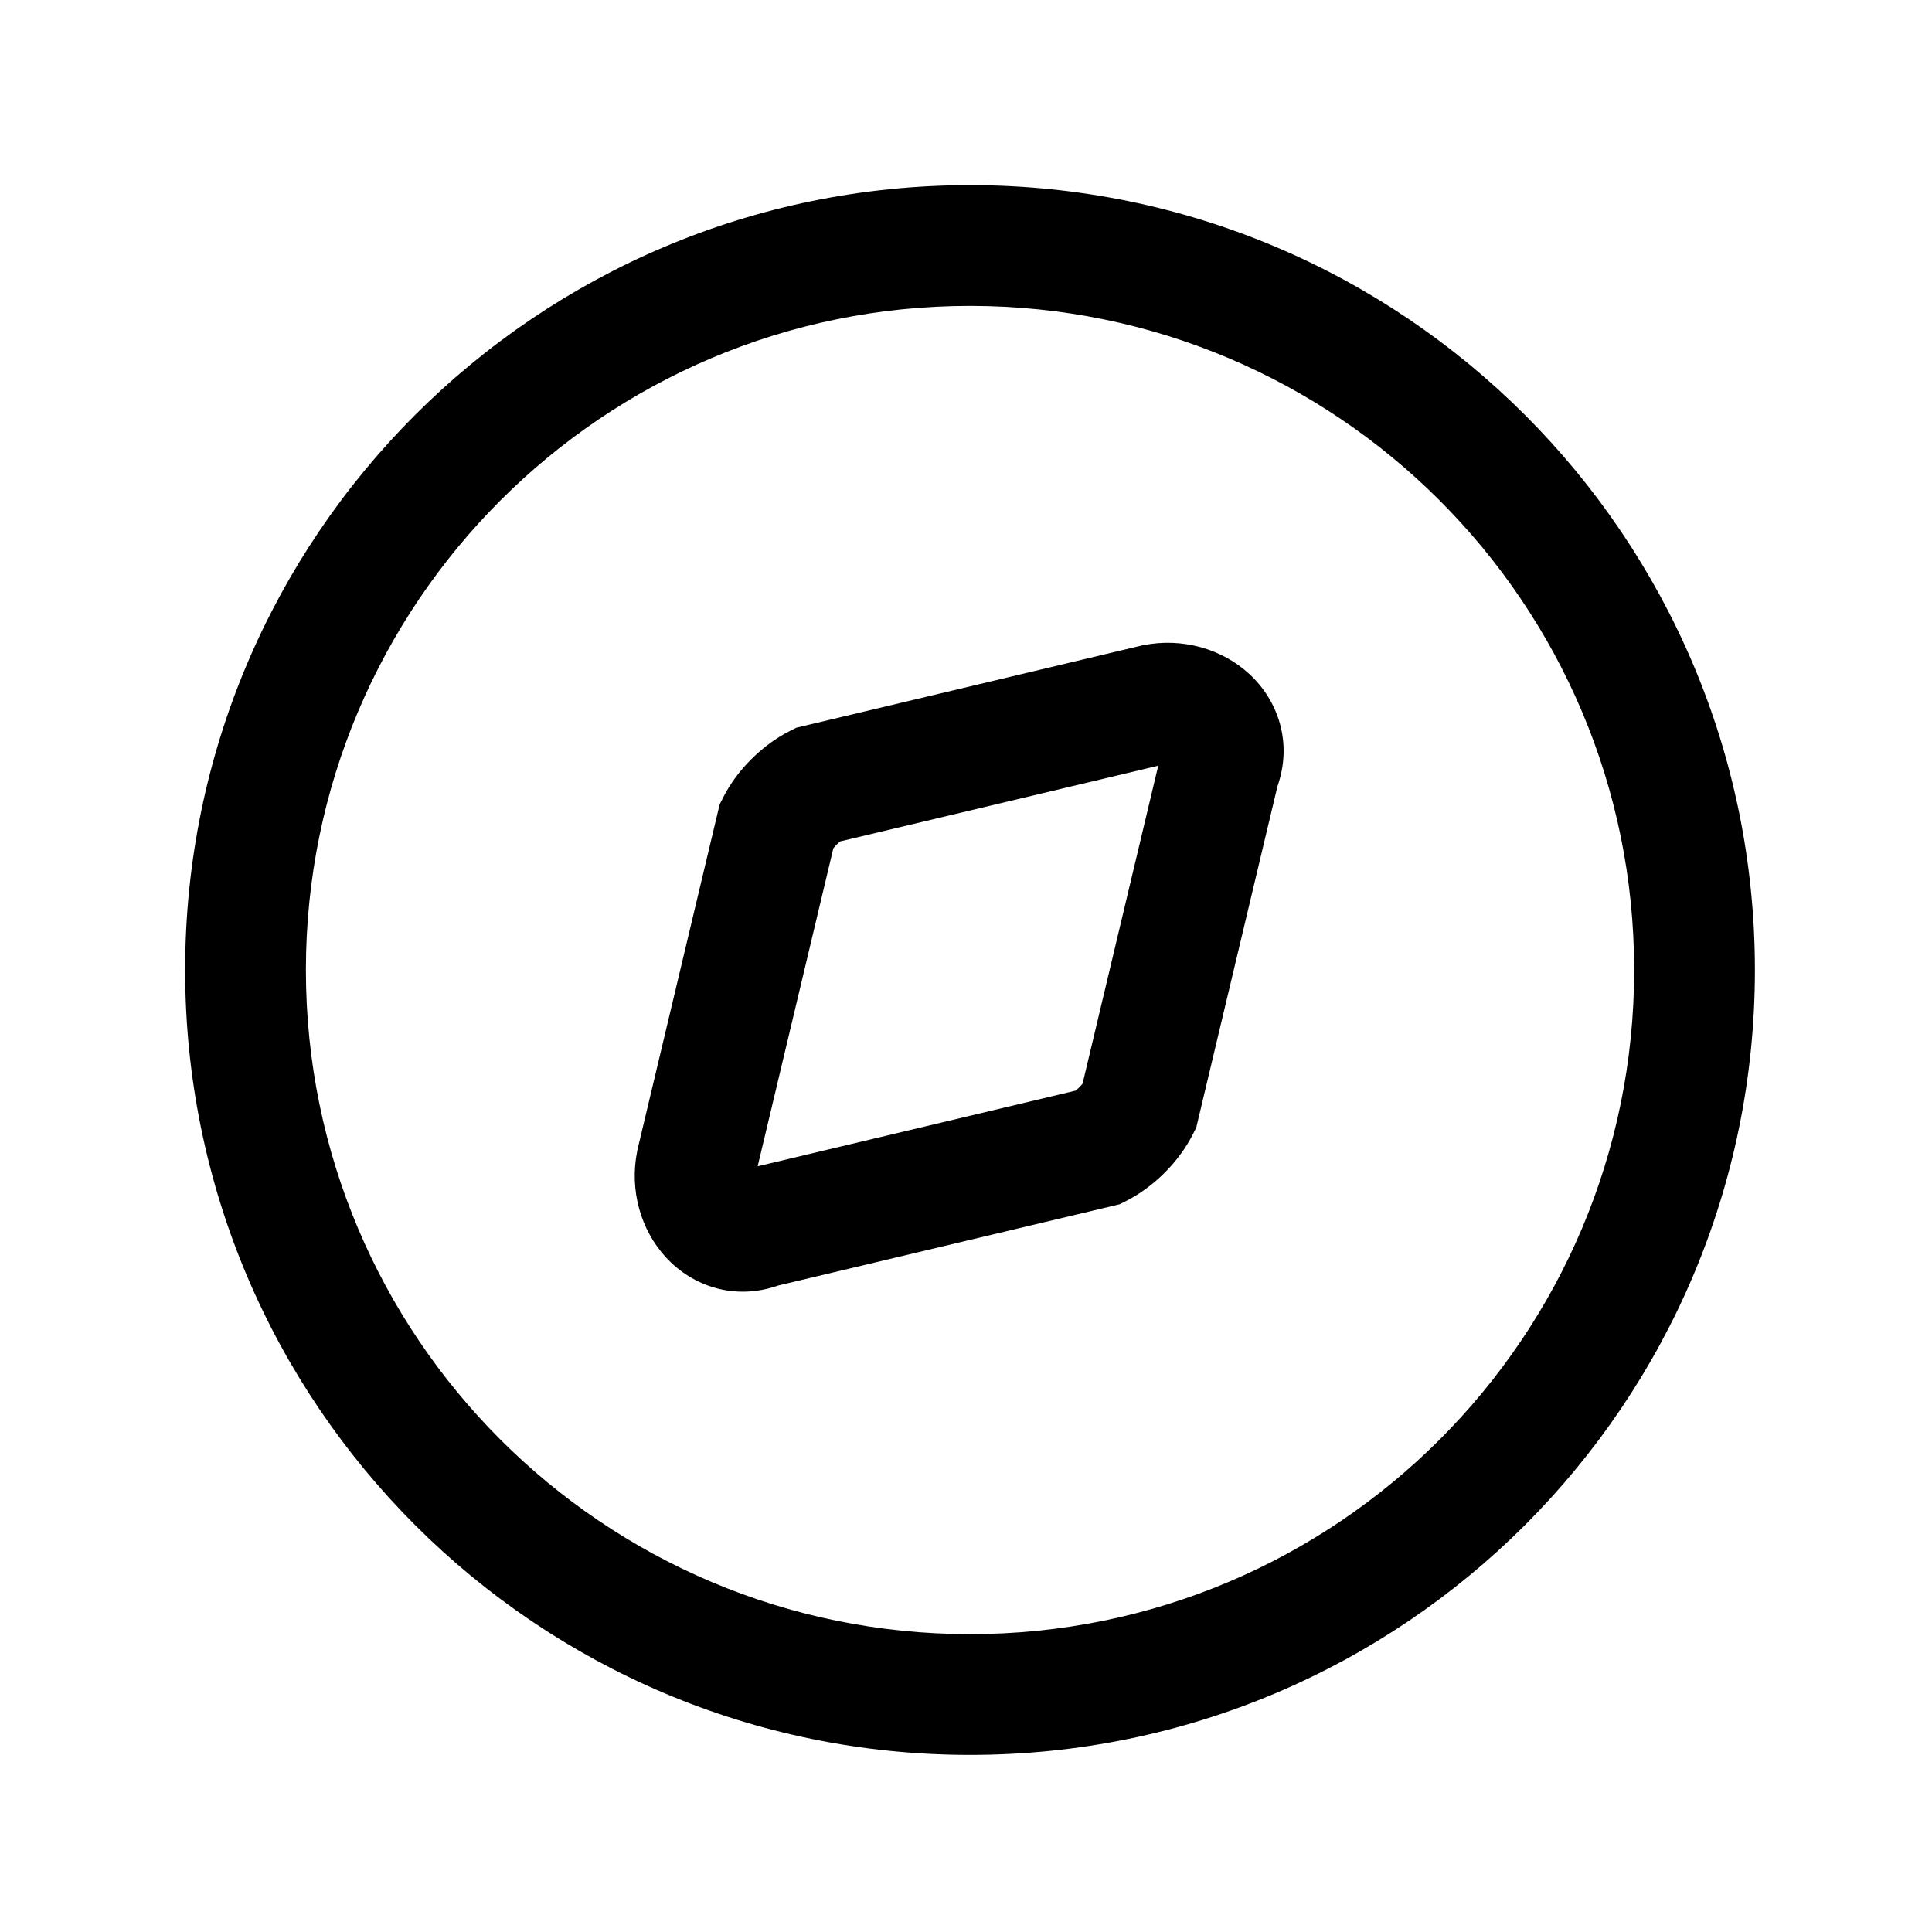 <svg width="24" height="24" viewBox="0 0 24 24" fill="none" xmlns="http://www.w3.org/2000/svg">
<path fill-rule="evenodd" clip-rule="evenodd" d="M12.05 3.8C7.494 3.8 3.8 7.494 3.8 12.05C3.8 16.606 7.494 20.3 12.05 20.3C16.606 20.3 20.3 16.606 20.3 12.05C20.3 7.494 16.606 3.8 12.05 3.8ZM2.3 12.05C2.3 6.665 6.665 2.3 12.05 2.3C17.435 2.3 21.8 6.665 21.8 12.05C21.8 17.435 17.435 21.8 12.05 21.8C6.665 21.8 2.3 17.435 2.3 12.05Z" fill="black"/>
<path fill-rule="evenodd" clip-rule="evenodd" d="M14.388 9.512L13.448 13.462C13.424 13.492 13.392 13.524 13.362 13.548L9.412 14.488L10.352 10.538C10.376 10.508 10.408 10.476 10.438 10.452L14.388 9.512ZM15.869 9.768C16.059 9.226 15.878 8.704 15.521 8.374C15.177 8.056 14.681 7.919 14.203 8.015L14.19 8.017L9.892 9.04L9.815 9.079C9.469 9.252 9.152 9.569 8.979 9.915L8.94 9.992L7.917 14.29L7.915 14.303C7.819 14.781 7.956 15.277 8.274 15.621C8.604 15.979 9.126 16.159 9.668 15.969L13.908 14.96L13.985 14.921C14.331 14.748 14.648 14.431 14.821 14.085L14.86 14.008L15.869 9.768Z" fill="black"/>
</svg>
